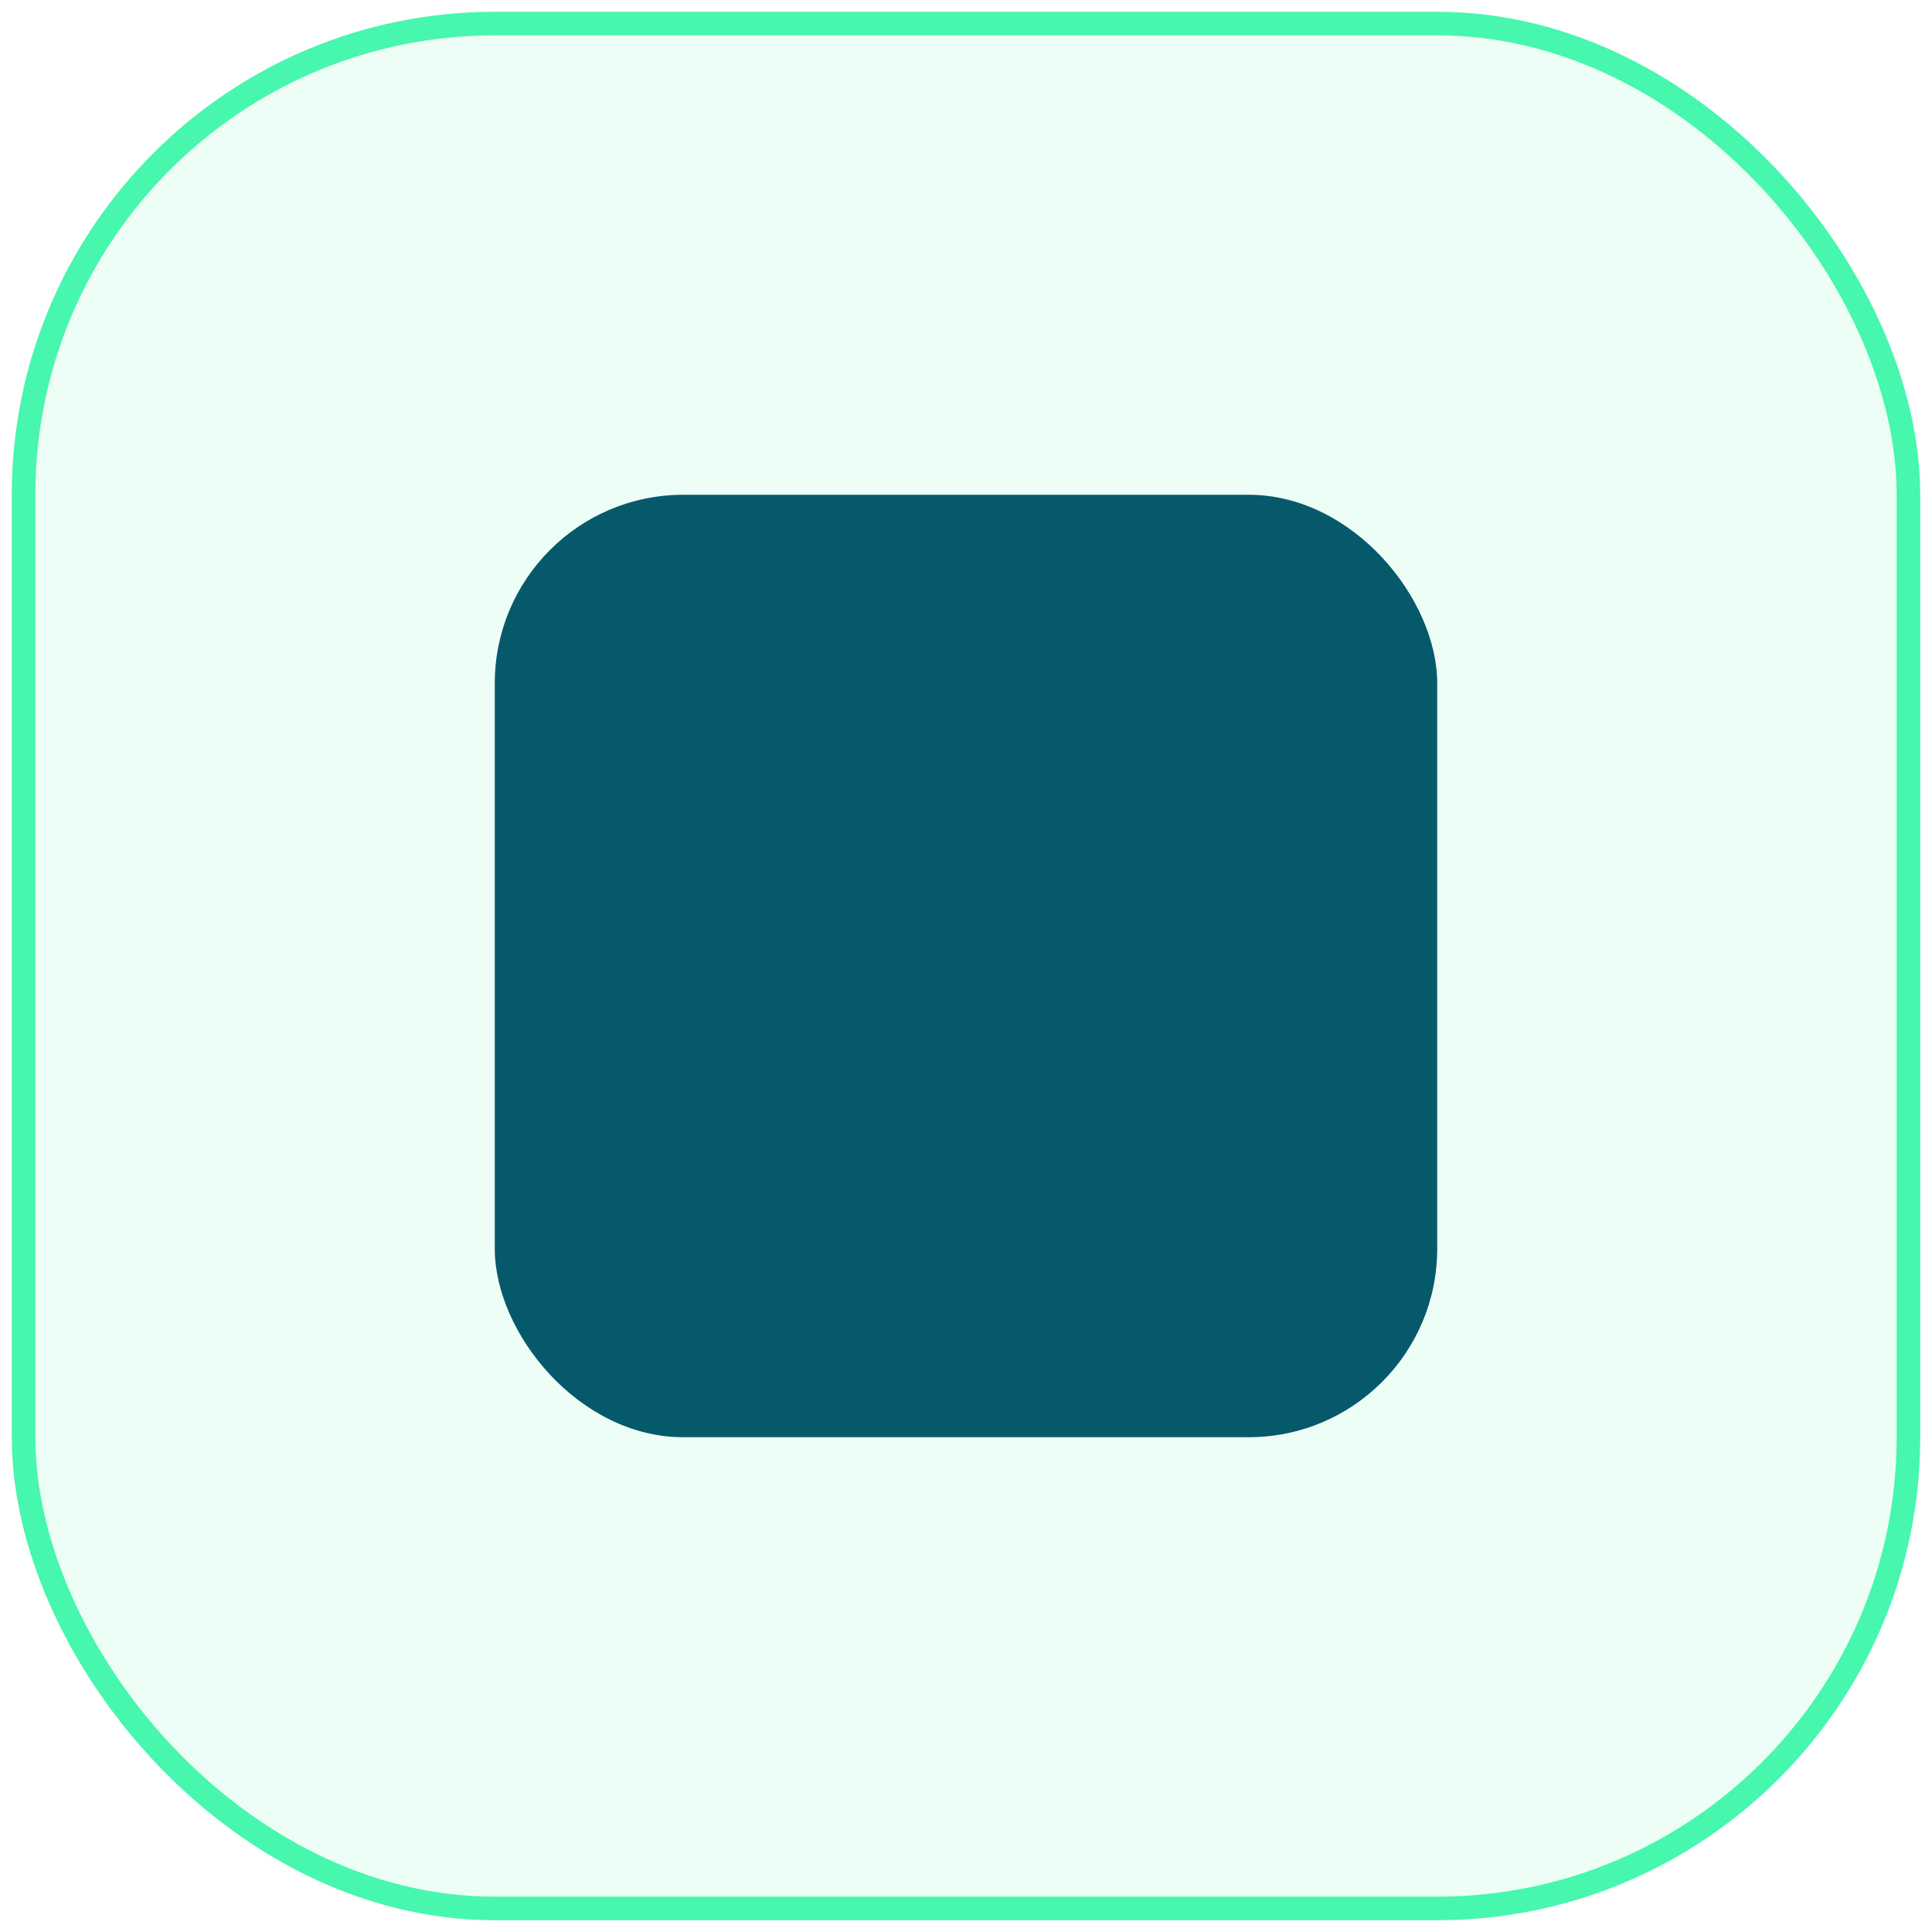 <svg width="82" height="82" viewBox="0 0 82 82" fill="none" xmlns="http://www.w3.org/2000/svg">
<rect x="1" y="1" width="80" height="80" rx="20" fill="#46F7AD" fill-opacity="0.1"/>
<rect x="21" y="21" width="40" height="40" rx="8" fill="#05596B"/>
<rect x="1" y="1" width="80" height="80" rx="20" stroke="#46F7AD"/>
</svg>
